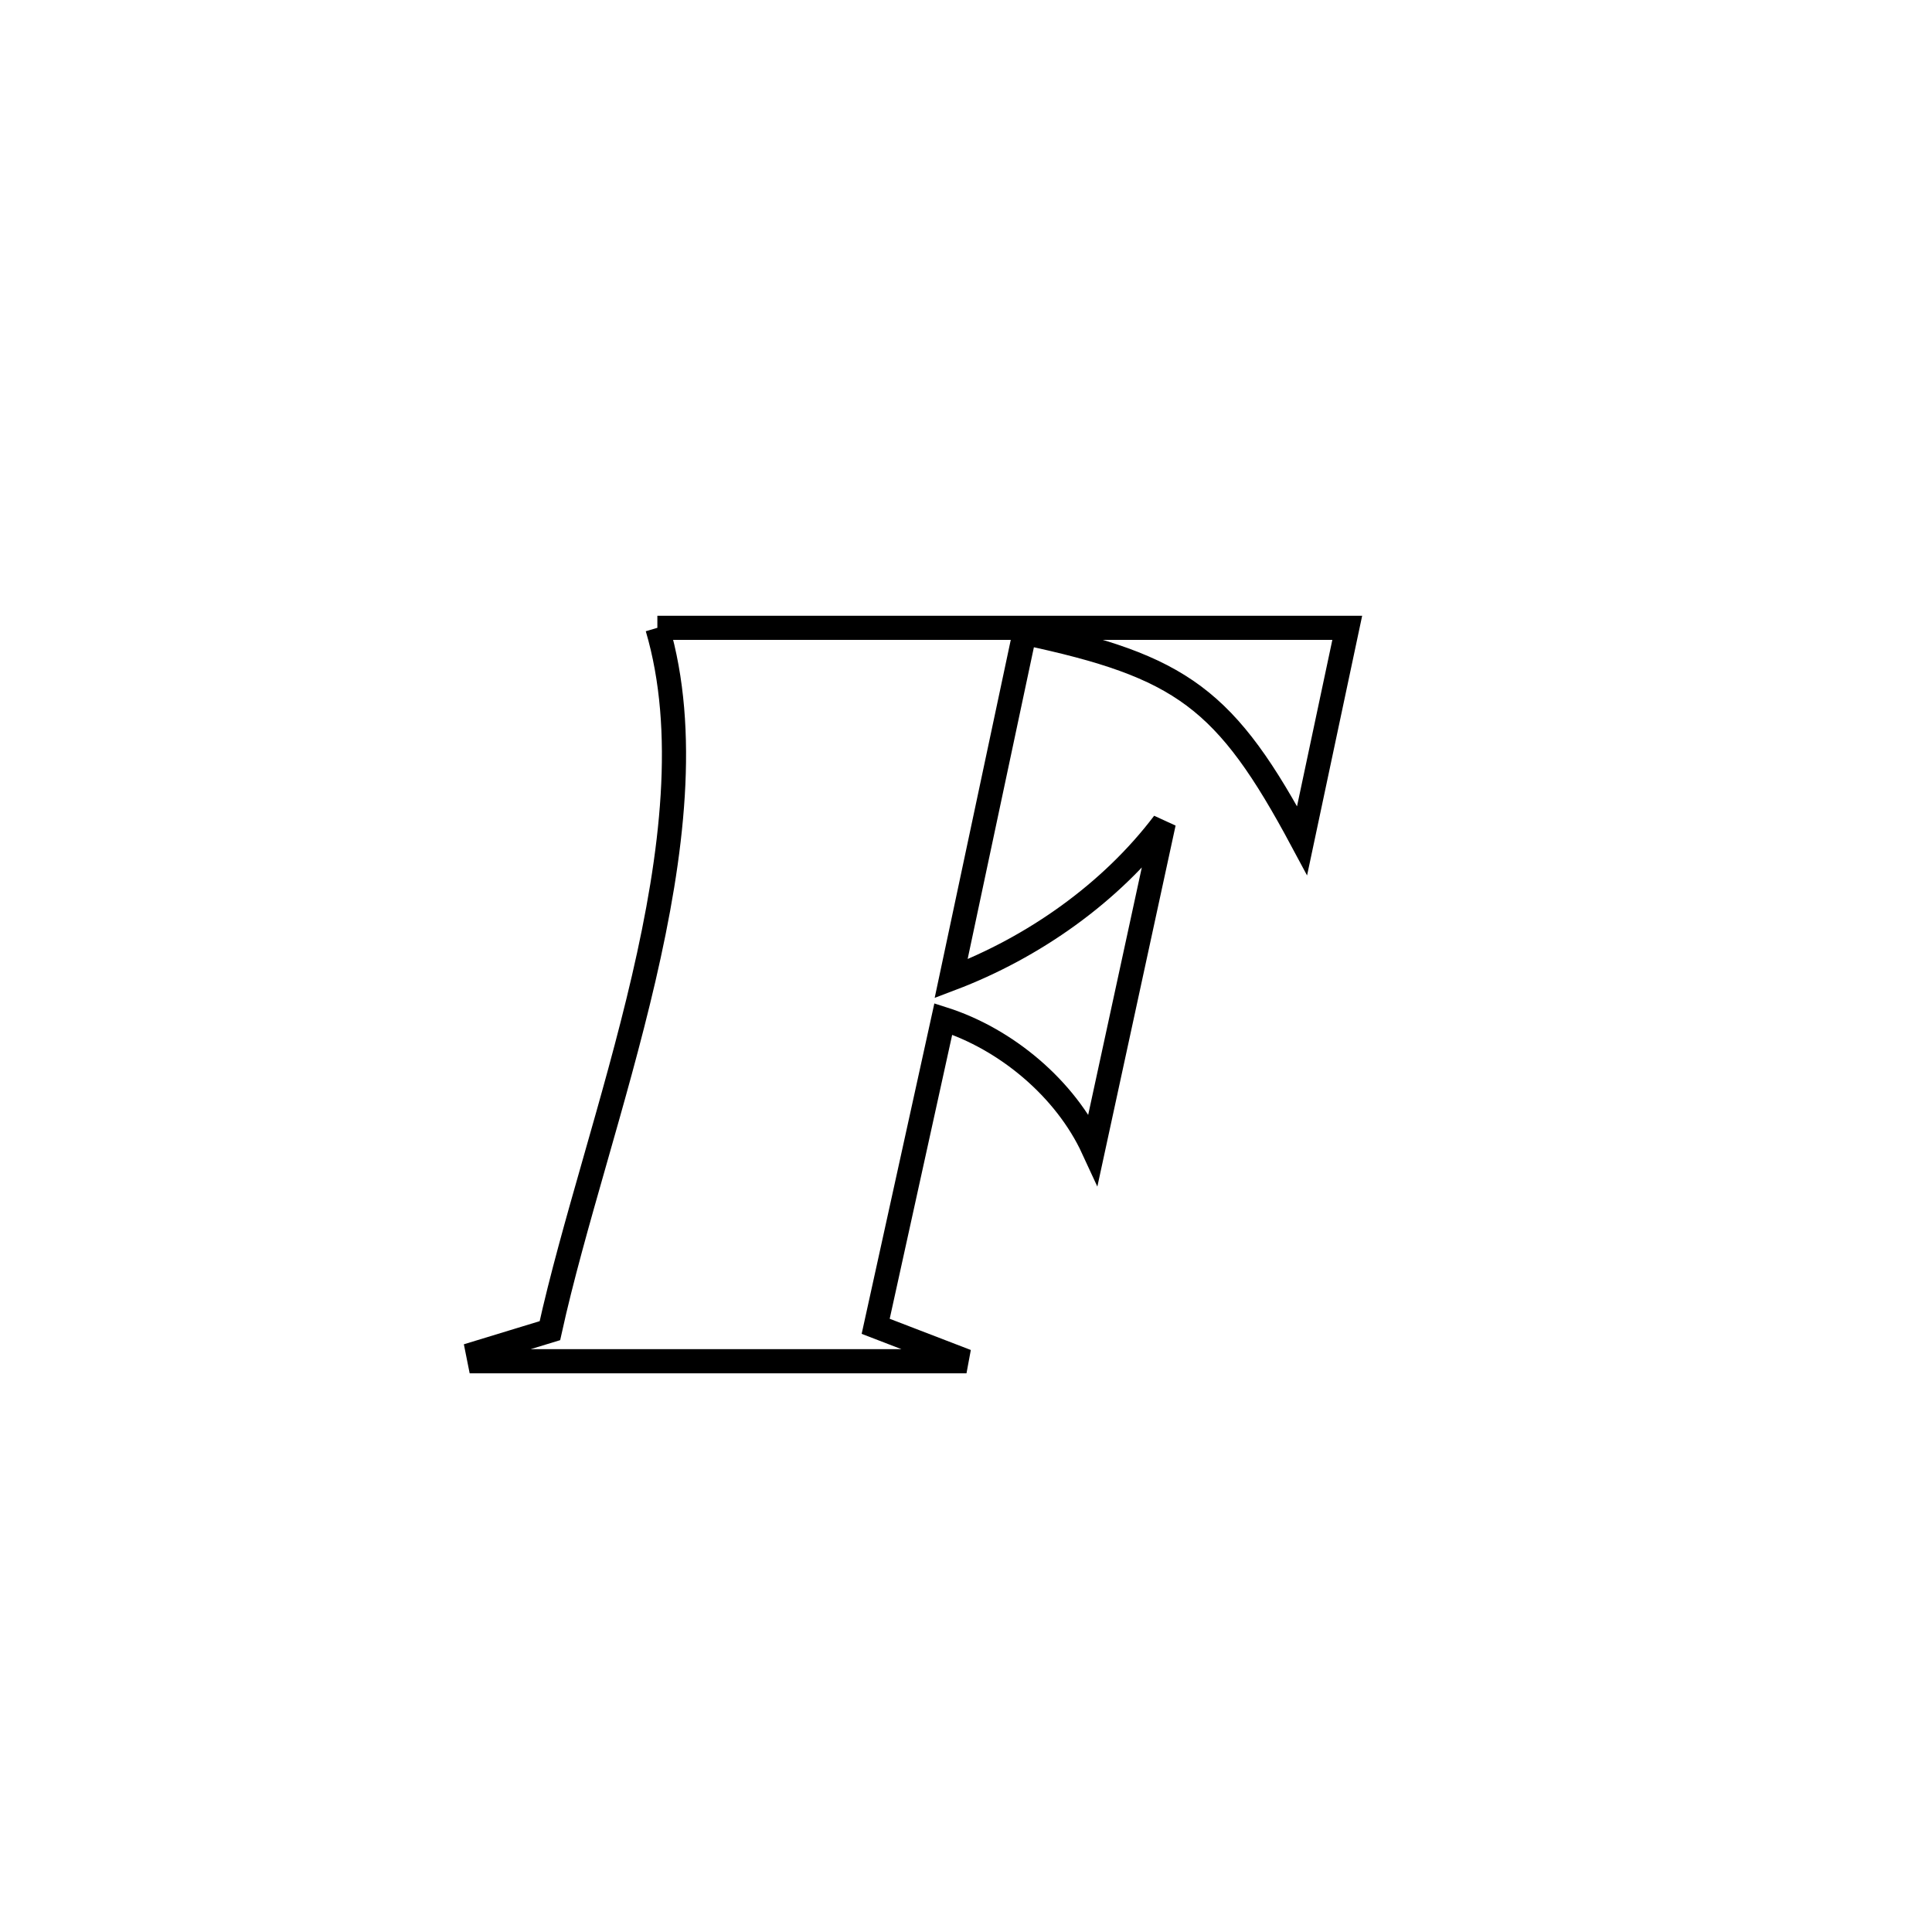 <svg xmlns="http://www.w3.org/2000/svg" viewBox="0.0 0.0 24.0 24.0" height="200px" width="200px"><path fill="none" stroke="black" stroke-width=".3" stroke-opacity="1.0"  filling="0" d="M8.166 7.799 L8.166 7.799 C9.594 7.799 11.023 7.799 12.451 7.799 C13.879 7.799 15.308 7.799 16.736 7.799 L16.736 7.799 C16.691 8.01 16.22 10.229 16.175 10.442 L16.175 10.442 C15.23 8.678 14.686 8.278 12.728 7.862 L12.728 7.862 C12.424 9.294 12.12 10.726 11.815 12.158 L11.815 12.158 C12.836 11.771 13.799 11.094 14.457 10.224 L14.457 10.224 C14.165 11.572 13.872 12.921 13.58 14.27 L13.58 14.27 C13.236 13.524 12.5 12.907 11.718 12.658 L11.718 12.658 C11.438 13.931 11.158 15.204 10.878 16.476 L10.878 16.476 C11.254 16.621 11.63 16.765 12.006 16.91 L12.006 16.91 C9.99 16.91 7.974 16.91 5.958 16.91 L5.958 16.91 C5.951 16.874 5.943 16.838 5.936 16.803 L5.936 16.803 C6.234 16.712 6.533 16.621 6.831 16.53 L6.831 16.53 C7.116 15.236 7.639 13.694 7.996 12.155 C8.353 10.616 8.544 9.08 8.166 7.799 L8.166 7.799"></path></svg>